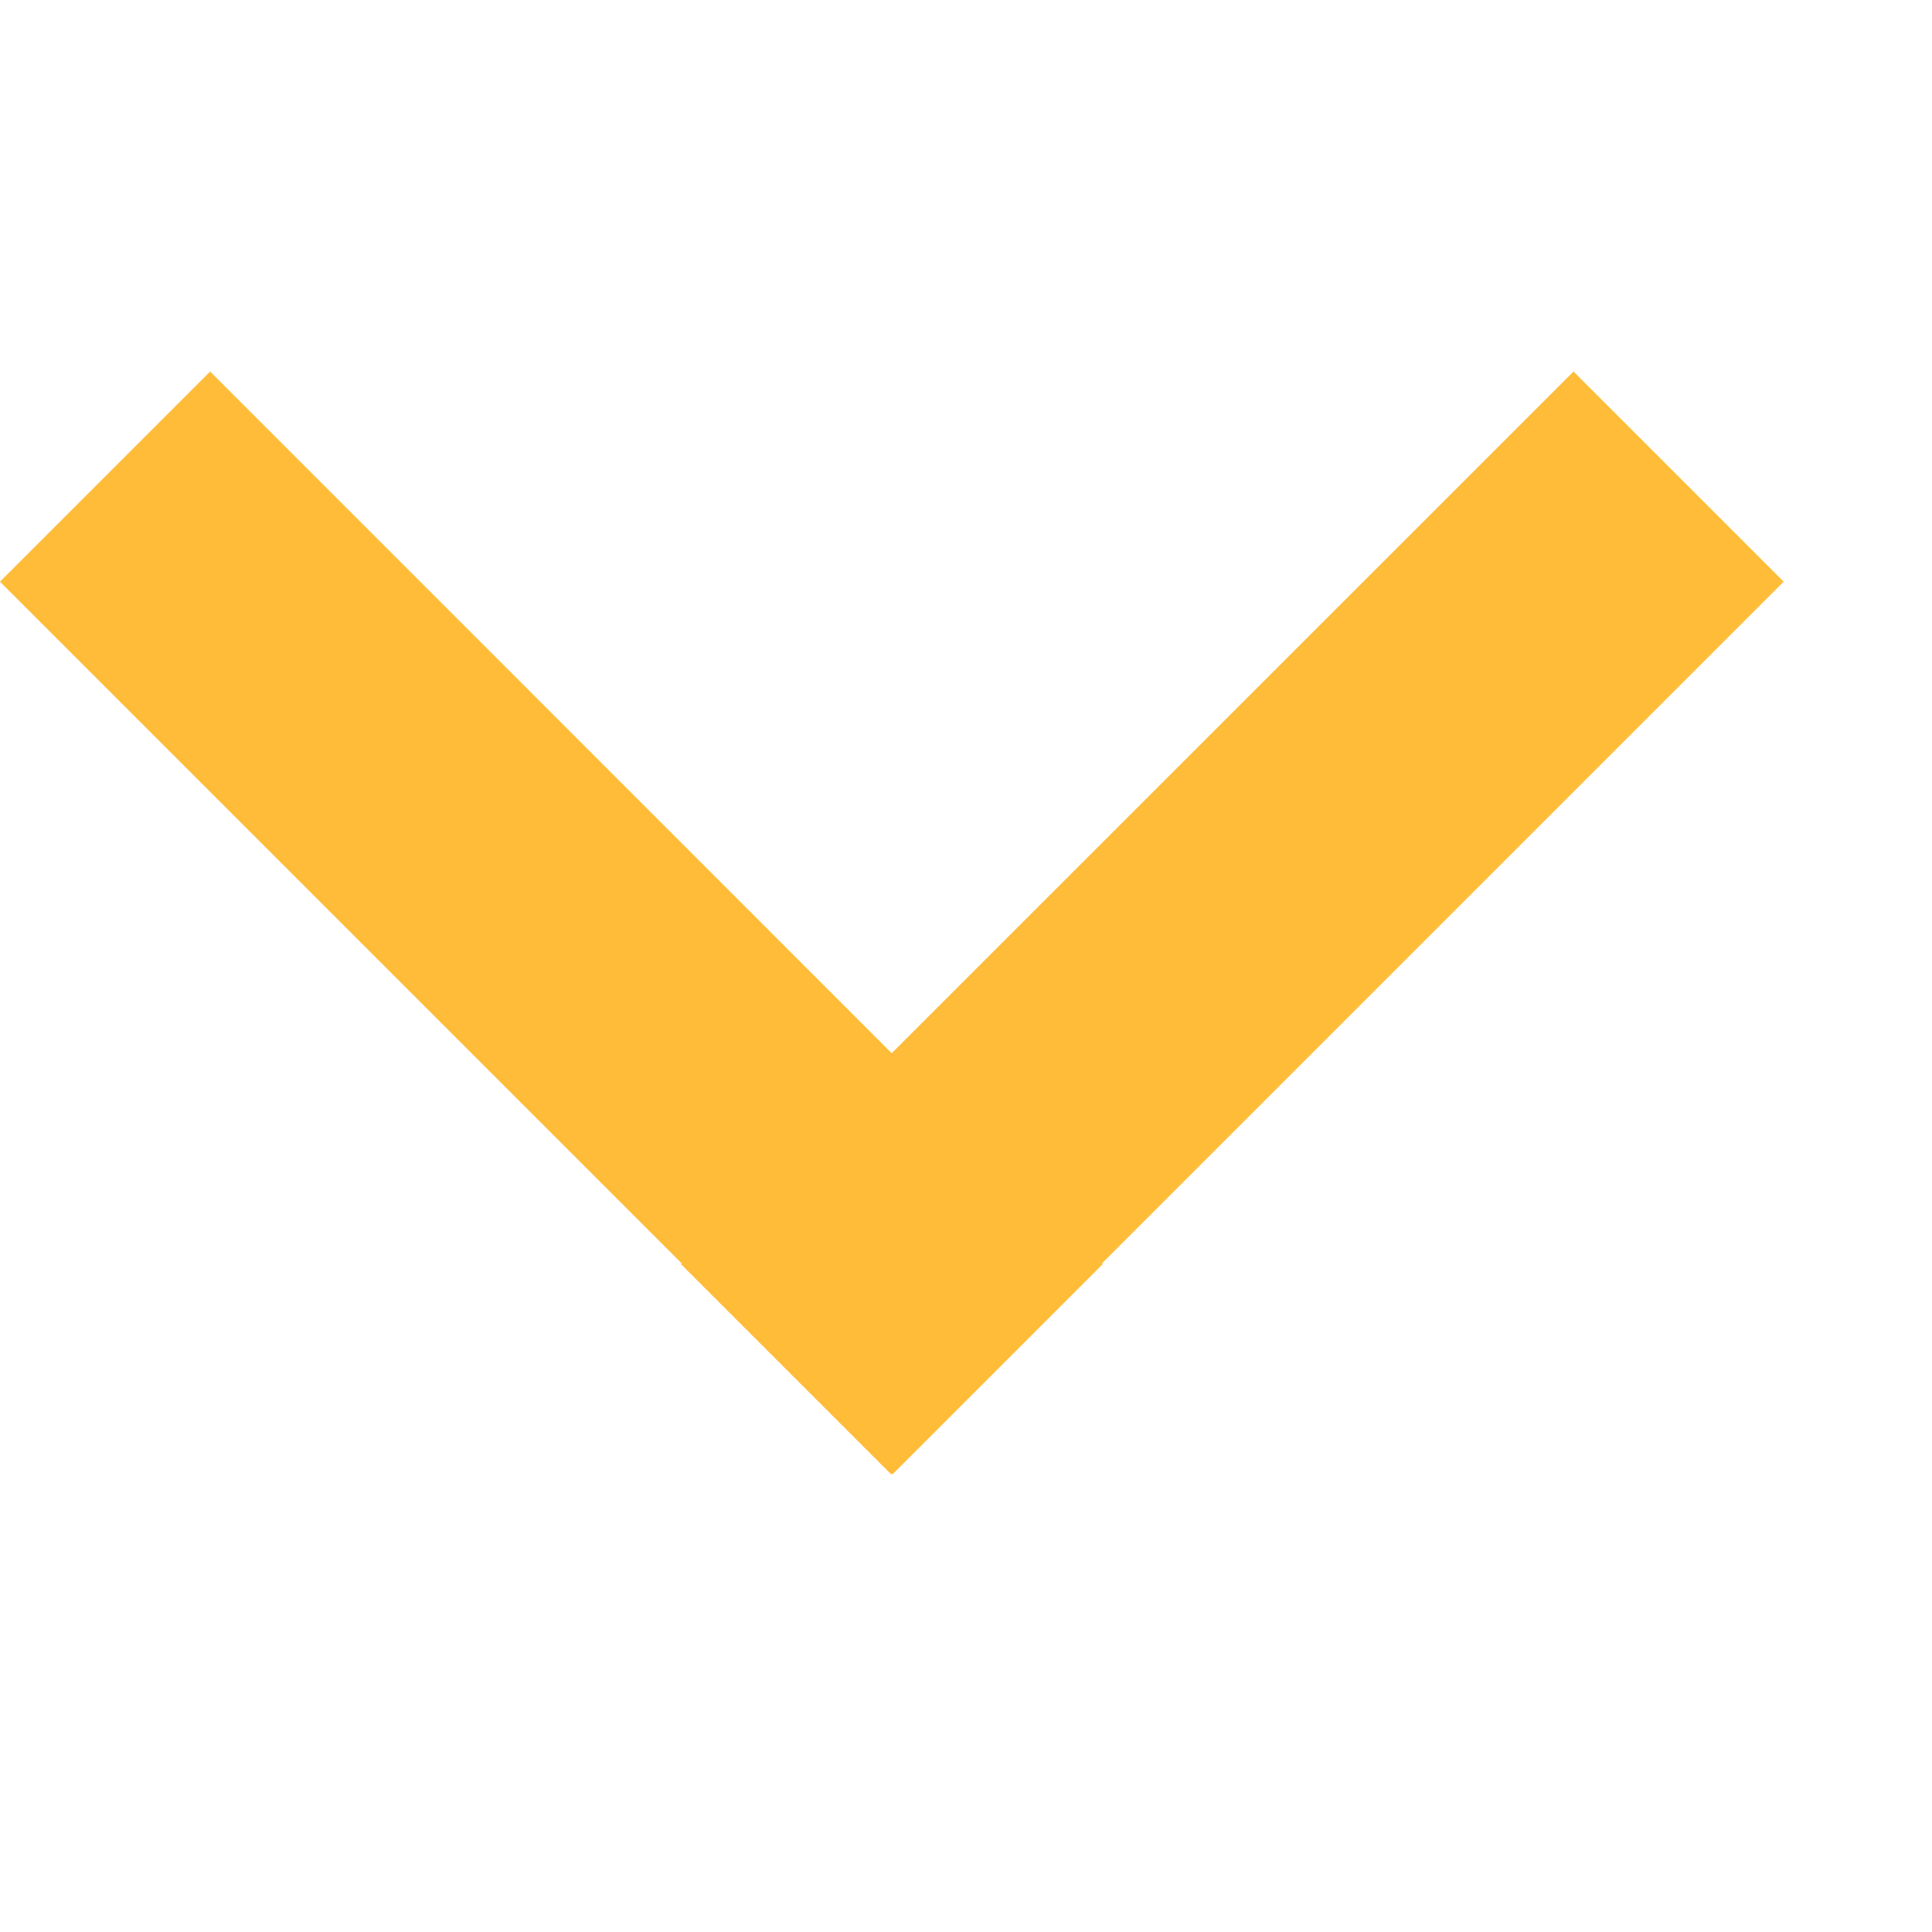 <svg width="18" height="18" viewBox="0 0 13 8" fill="none" xmlns="http://www.w3.org/2000/svg"><path fill-rule="evenodd" clip-rule="evenodd" d="M7.415 6.001l4.587-4.587L10.588 0 6 4.587 1.414 0 0 1.414l4.587 4.587-.005.005L5.996 7.42l.005-.005.005.005L7.42 6.006l-.005-.005z" fill="#FEBC38"/></svg>